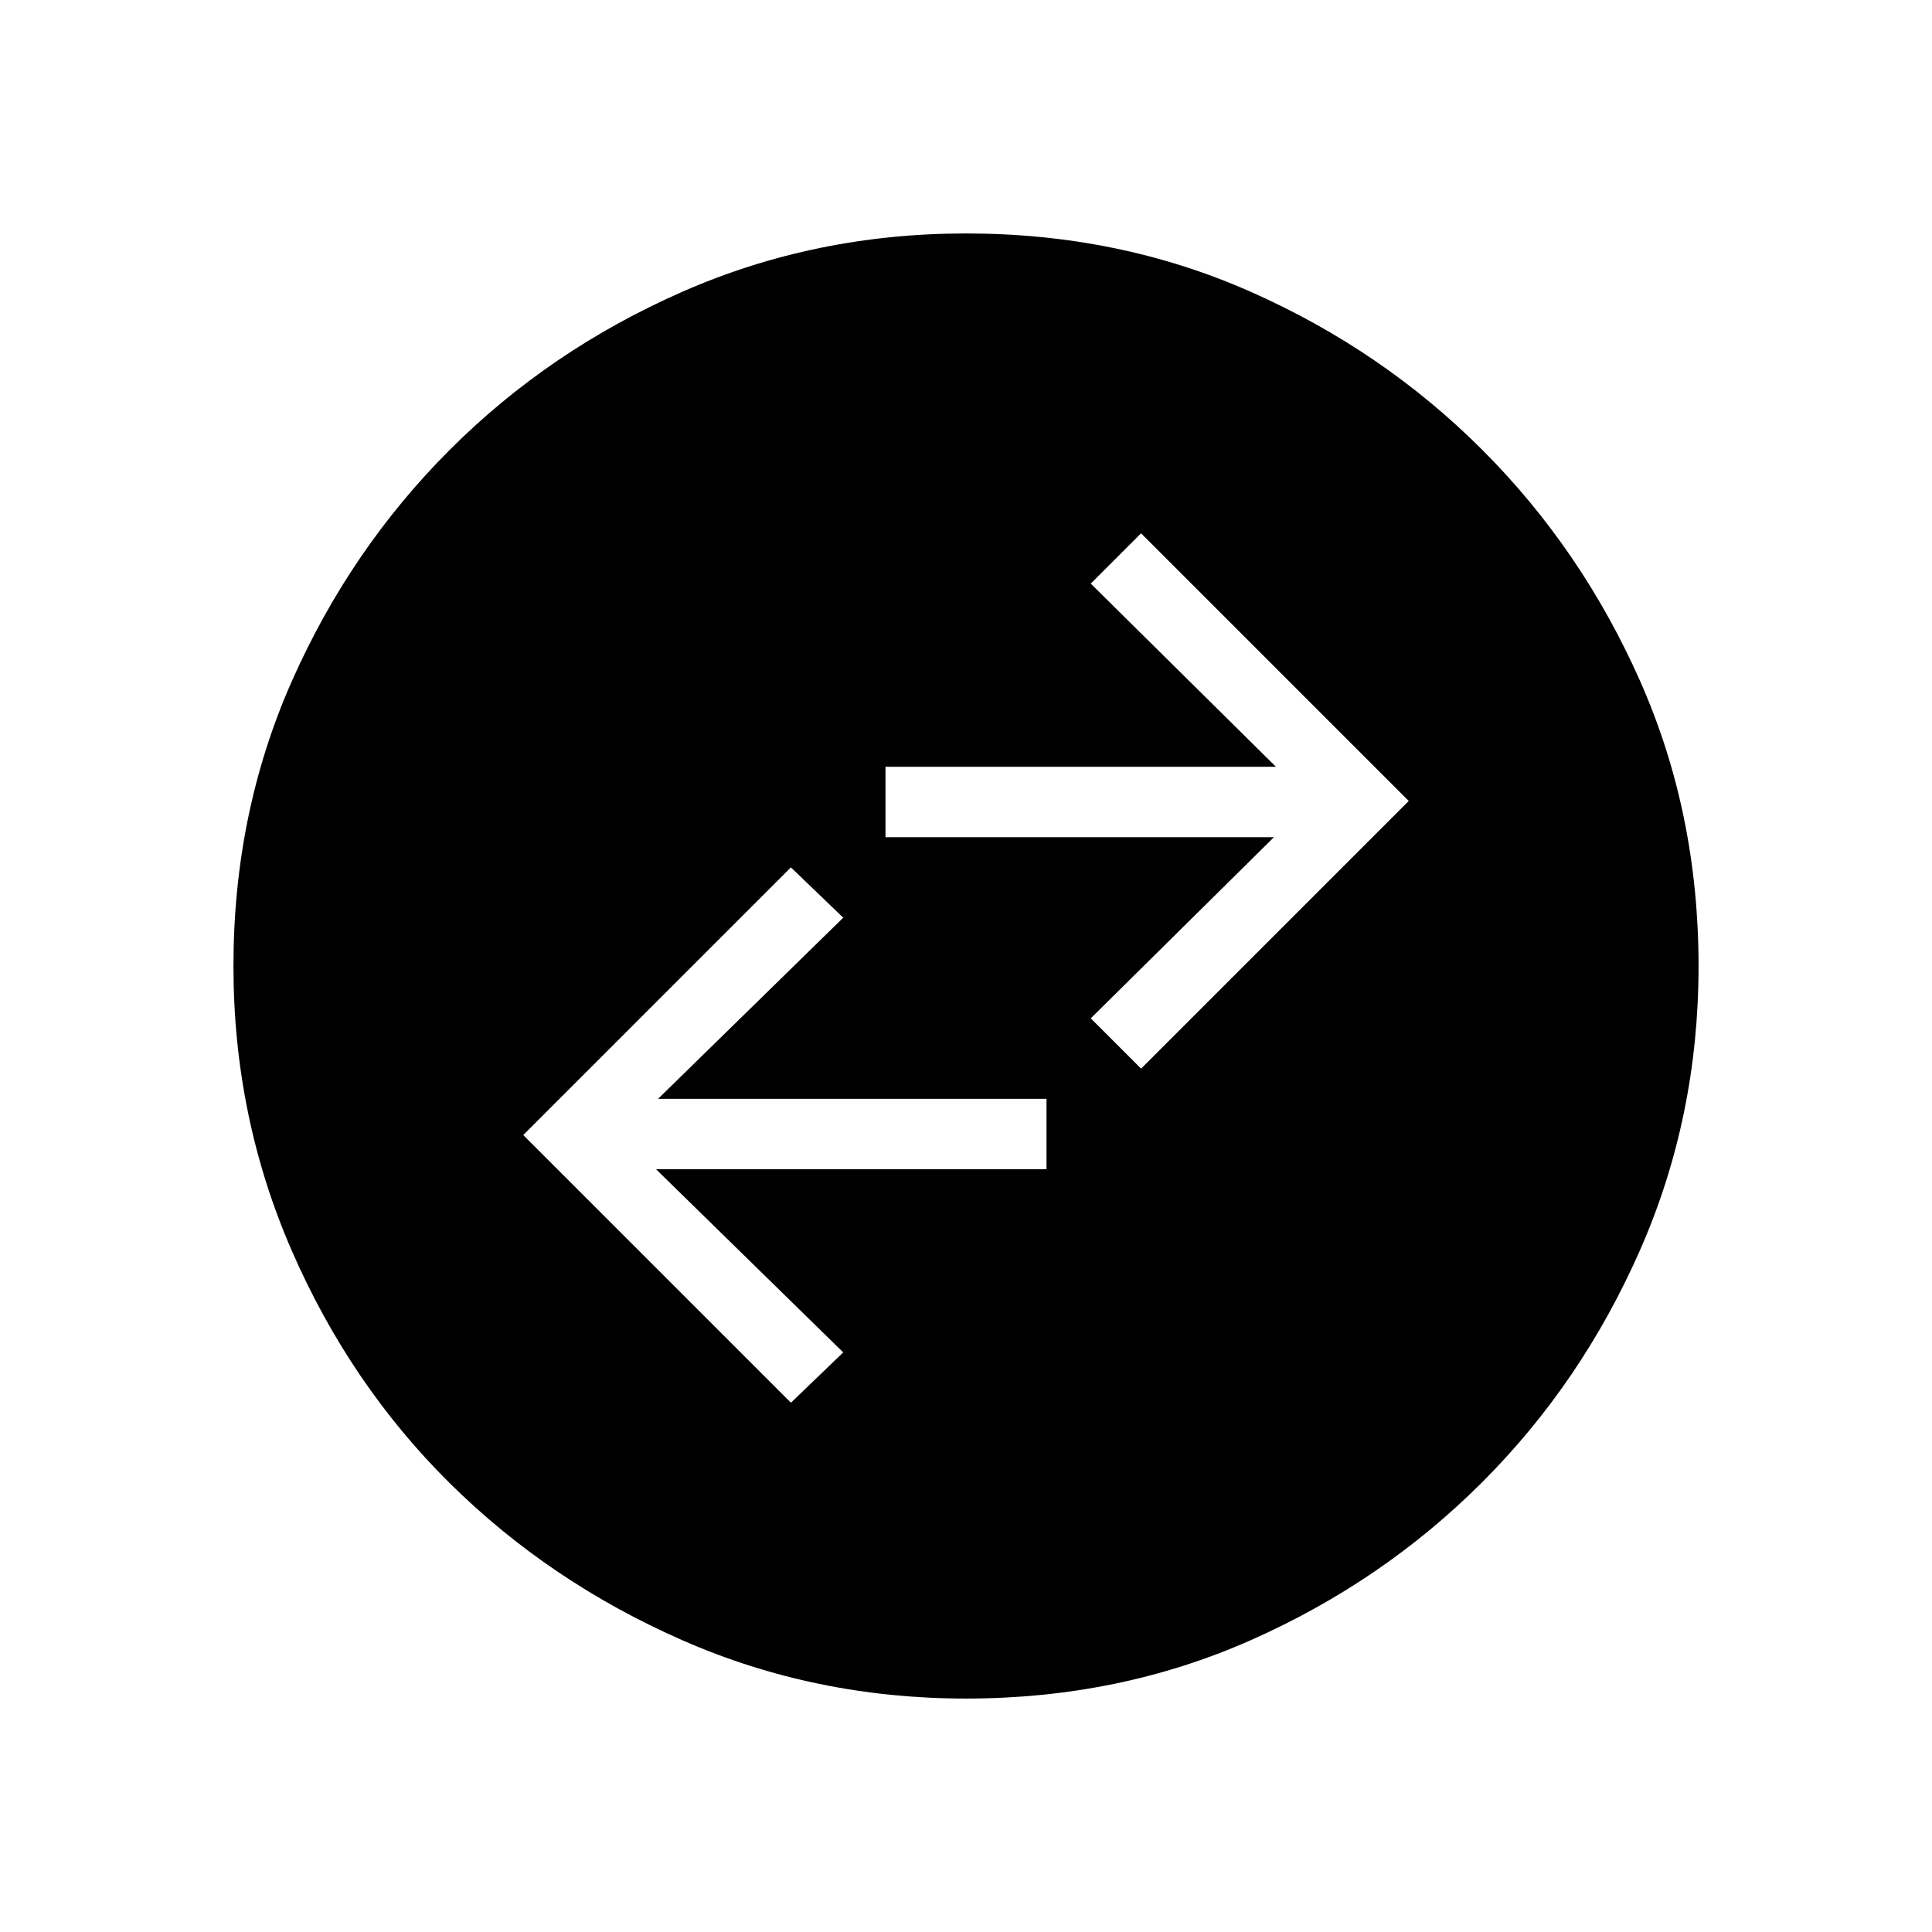 <svg xmlns="http://www.w3.org/2000/svg" height="48" width="48"><path d="M24 42.2Q20.25 42.2 16.95 40.75Q13.65 39.3 11.175 36.85Q8.7 34.4 7.25 31.075Q5.8 27.75 5.8 24Q5.8 20.2 7.25 16.925Q8.7 13.65 11.175 11.175Q13.65 8.7 16.95 7.25Q20.25 5.8 24 5.8Q27.8 5.8 31.075 7.25Q34.35 8.7 36.825 11.175Q39.3 13.65 40.75 16.925Q42.2 20.2 42.2 24Q42.2 27.75 40.75 31.05Q39.3 34.35 36.825 36.825Q34.35 39.3 31.075 40.75Q27.8 42.2 24 42.2ZM28.35 26.55 35 19.9 28.35 13.25 27.1 14.5 31.7 19.05H22V20.8H31.65L27.1 25.3ZM19.65 34.85 20.95 33.6 16.3 29.05H26V27.3H16.35L20.95 22.8L19.65 21.55L13 28.2Z"/></svg>
